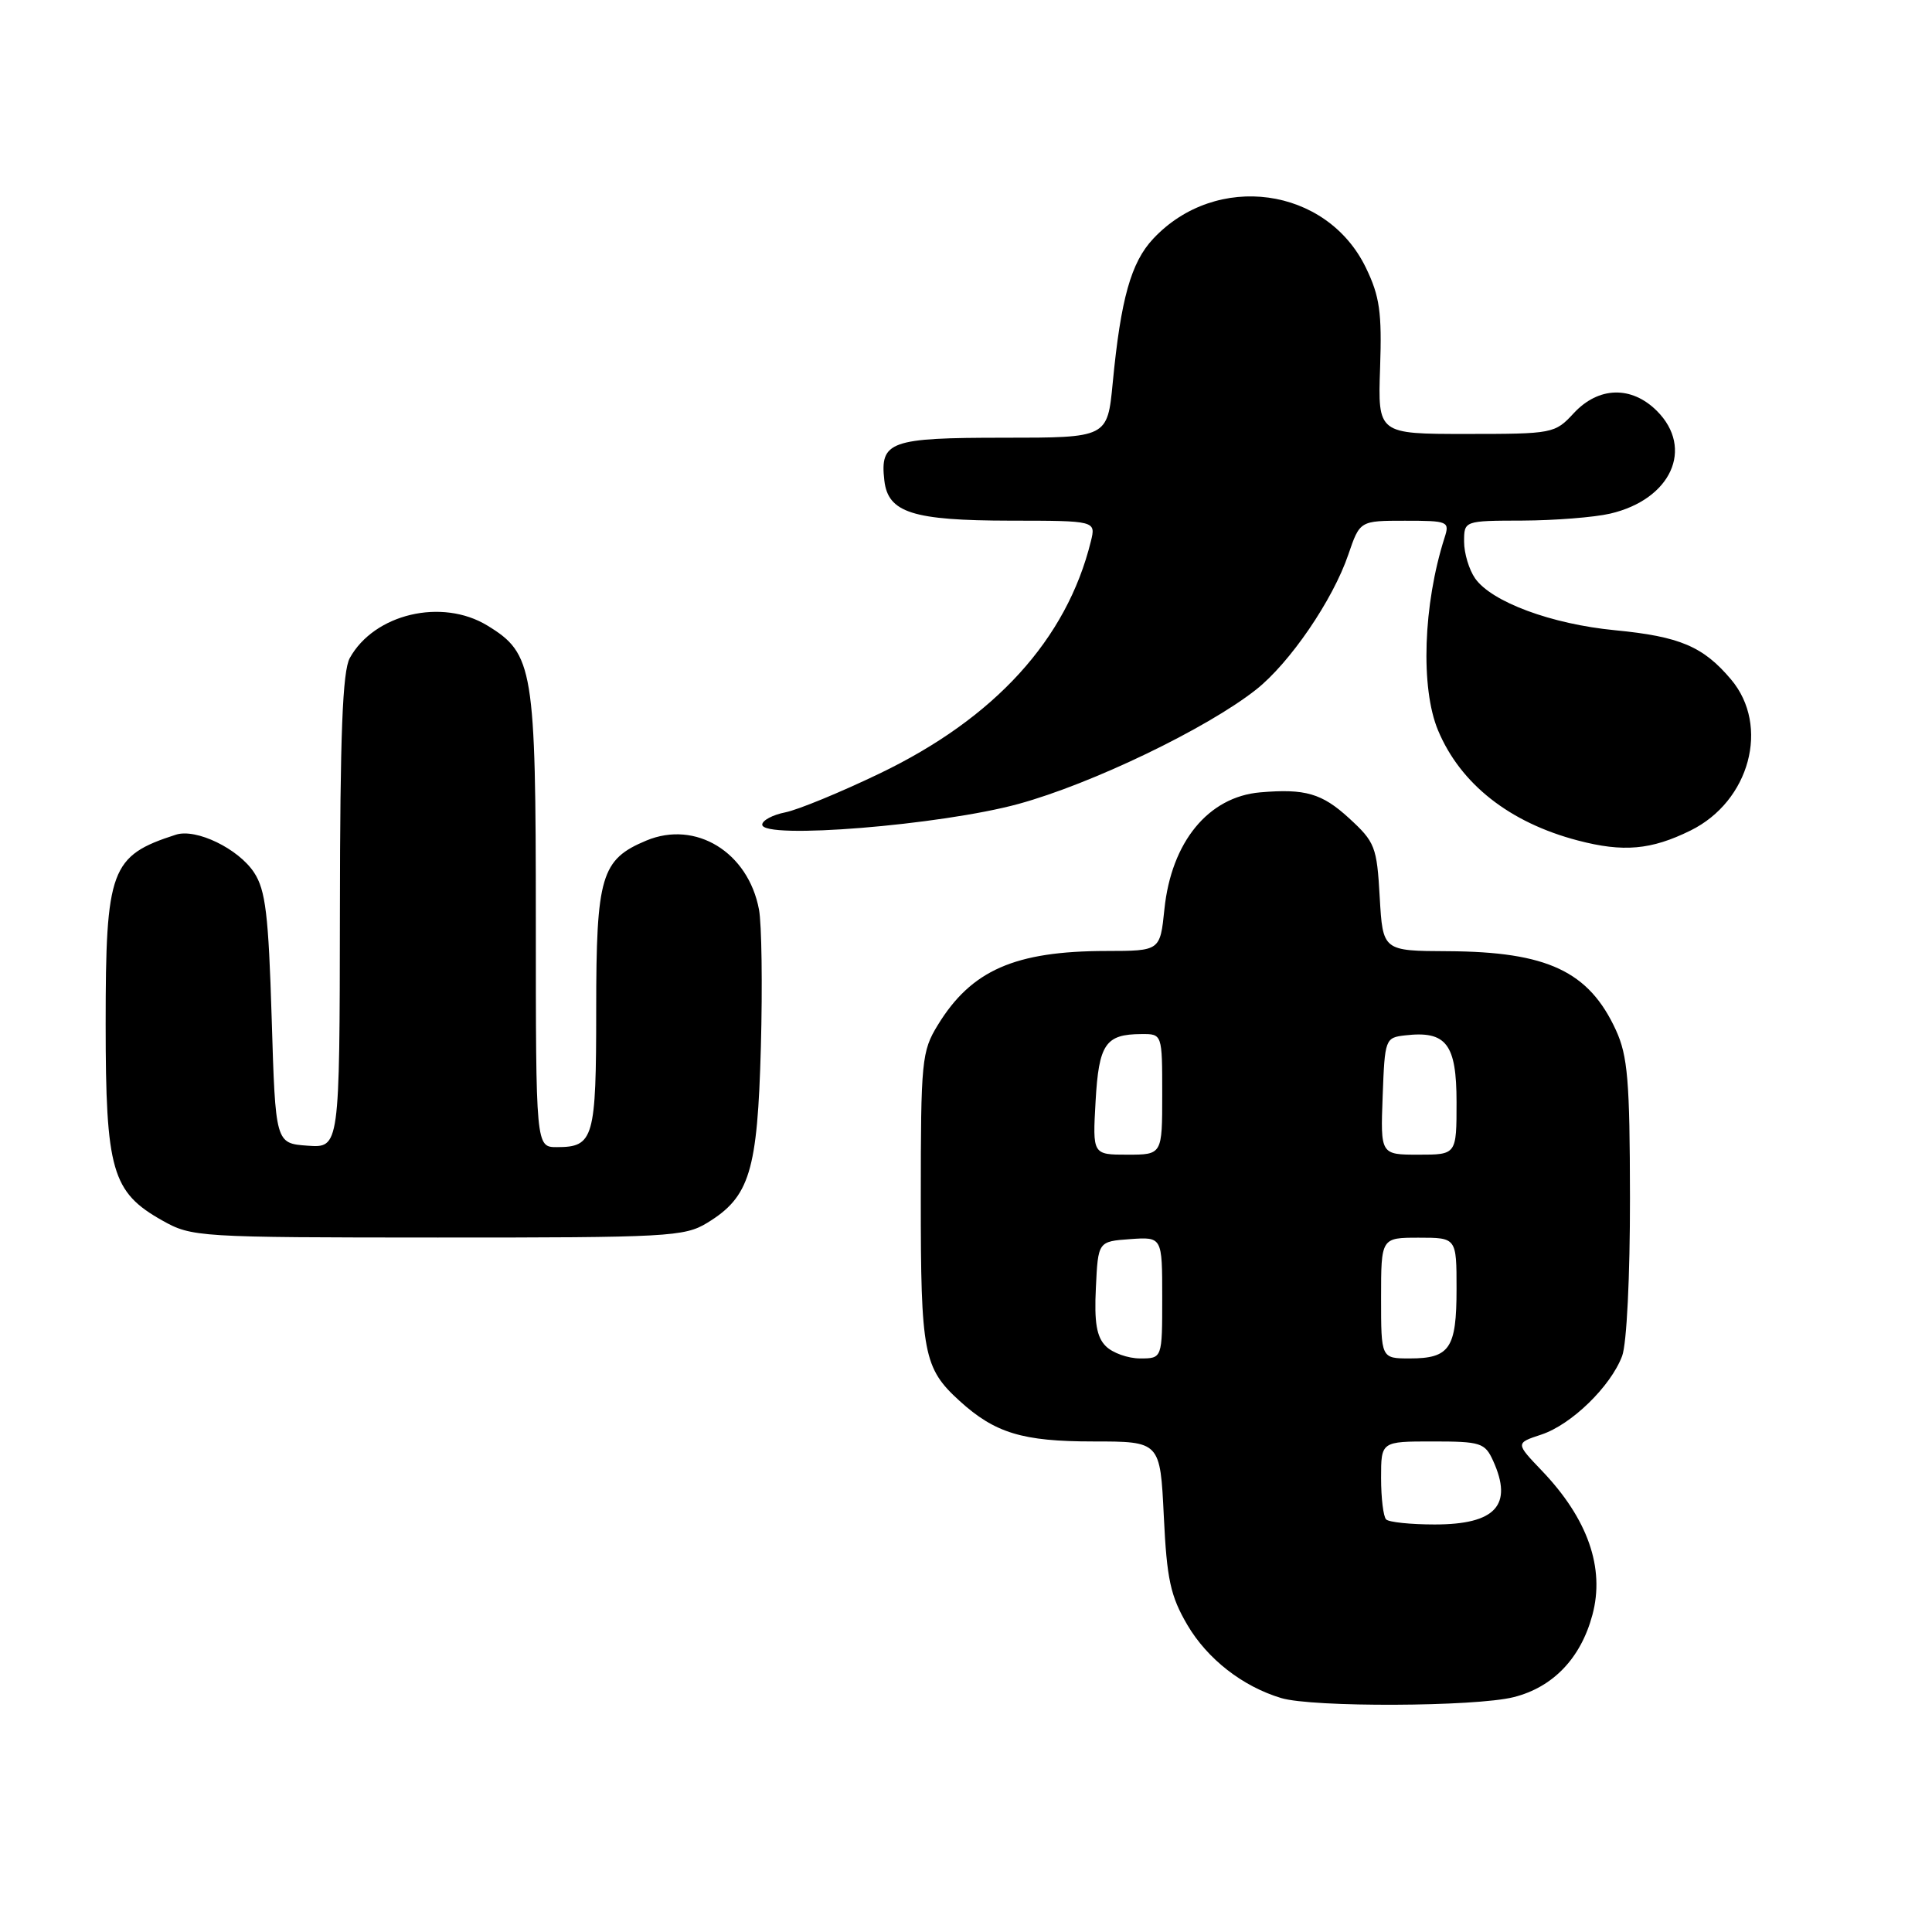 <?xml version="1.0" encoding="UTF-8" standalone="no"?>
<!DOCTYPE svg PUBLIC "-//W3C//DTD SVG 1.1//EN" "http://www.w3.org/Graphics/SVG/1.1/DTD/svg11.dtd" >
<svg xmlns="http://www.w3.org/2000/svg" xmlns:xlink="http://www.w3.org/1999/xlink" version="1.1" viewBox="0 0 256 256">
 <g >
 <path fill="currentColor"
d=" M 200.57 224.88 C 205.78 223.57 209.46 219.73 211.00 213.99 C 212.68 207.76 210.39 201.23 204.29 194.86 C 200.81 191.22 200.81 191.22 204.23 190.09 C 208.21 188.78 213.42 183.72 214.94 179.68 C 215.55 178.07 215.99 169.13 215.98 158.68 C 215.96 143.19 215.68 139.91 214.12 136.50 C 210.54 128.70 205.02 126.11 191.86 126.04 C 183.23 126.00 183.23 126.00 182.82 118.89 C 182.44 112.18 182.21 111.58 178.73 108.39 C 175.17 105.13 172.94 104.48 167.00 104.99 C 160.11 105.58 155.21 111.56 154.29 120.48 C 153.72 126.00 153.72 126.00 146.61 126.01 C 134.48 126.02 128.70 128.56 124.26 135.83 C 122.13 139.30 122.01 140.56 122.01 158.80 C 122.00 179.34 122.37 181.28 127.15 185.63 C 131.84 189.89 135.49 191.00 144.82 191.00 C 153.73 191.00 153.73 191.00 154.21 200.89 C 154.61 209.28 155.09 211.48 157.33 215.31 C 159.99 219.83 164.64 223.46 169.76 225.00 C 173.89 226.25 195.49 226.16 200.57 224.88 Z  M 93.70 162.04 C 99.34 158.60 100.37 155.24 100.82 138.74 C 101.04 130.62 100.93 122.42 100.57 120.52 C 99.14 112.91 92.18 108.65 85.64 111.38 C 79.65 113.88 79.00 116.08 79.00 133.76 C 79.00 150.86 78.68 152.00 73.80 152.00 C 71.00 152.00 71.00 152.00 71.00 121.90 C 71.00 88.54 70.68 86.61 64.58 82.89 C 58.56 79.22 49.60 81.33 46.35 87.19 C 45.39 88.93 45.06 97.27 45.04 120.81 C 45.00 152.11 45.00 152.11 40.75 151.81 C 36.50 151.50 36.50 151.50 36.00 134.95 C 35.58 121.17 35.19 117.94 33.67 115.62 C 31.59 112.45 25.99 109.74 23.31 110.60 C 14.65 113.39 14.00 115.13 14.00 135.70 C 14.00 155.10 14.83 157.97 21.50 161.72 C 25.42 163.92 26.17 163.97 58.00 163.98 C 88.49 163.99 90.70 163.87 93.70 162.04 Z  M 224.00 110.05 C 231.86 106.18 234.55 96.18 229.38 90.04 C 225.69 85.66 222.59 84.34 214.00 83.51 C 205.58 82.70 197.65 79.76 195.46 76.64 C 194.66 75.49 194.00 73.31 194.00 71.78 C 194.00 69.00 194.00 69.00 201.75 68.98 C 206.01 68.96 211.23 68.55 213.35 68.06 C 221.43 66.18 224.51 59.42 219.55 54.45 C 216.18 51.09 211.81 51.21 208.53 54.75 C 206.03 57.45 205.77 57.50 194.28 57.50 C 182.57 57.50 182.57 57.50 182.87 48.74 C 183.12 41.39 182.82 39.26 180.99 35.48 C 175.79 24.73 161.15 22.73 152.81 31.63 C 149.87 34.76 148.51 39.59 147.44 50.75 C 146.74 58.00 146.74 58.00 132.99 58.00 C 117.93 58.00 116.58 58.48 117.18 63.67 C 117.67 67.93 120.91 68.97 133.86 68.99 C 145.22 69.00 145.22 69.00 144.54 71.75 C 141.34 84.72 131.82 95.17 116.52 102.51 C 111.36 104.99 105.75 107.30 104.06 107.64 C 102.38 107.97 101.00 108.71 101.00 109.27 C 101.00 111.26 124.69 109.34 134.97 106.52 C 144.68 103.86 159.89 96.54 166.42 91.39 C 170.90 87.86 176.61 79.51 178.66 73.48 C 180.19 69.00 180.19 69.00 186.16 69.00 C 191.90 69.00 192.11 69.09 191.41 71.25 C 188.58 80.10 188.20 91.16 190.55 96.78 C 193.52 103.88 200.02 109.00 209.08 111.37 C 215.10 112.95 218.79 112.62 224.00 110.05 Z  M 183.67 201.33 C 183.30 200.97 183.00 198.49 183.00 195.83 C 183.00 191.00 183.00 191.00 189.84 191.00 C 196.20 191.00 196.76 191.18 197.84 193.55 C 200.52 199.44 198.18 202.00 190.10 202.00 C 186.93 202.00 184.03 201.70 183.67 201.33 Z  M 146.53 178.38 C 145.31 177.17 144.98 175.24 145.21 170.63 C 145.50 164.50 145.50 164.50 149.75 164.19 C 154.00 163.89 154.00 163.89 154.00 171.94 C 154.00 180.00 154.00 180.00 151.07 180.00 C 149.46 180.00 147.42 179.27 146.53 178.38 Z  M 183.00 172.00 C 183.00 164.00 183.00 164.00 188.00 164.00 C 193.00 164.00 193.00 164.00 193.00 170.80 C 193.00 178.67 192.10 180.00 186.80 180.00 C 183.00 180.00 183.00 180.00 183.00 172.00 Z  M 145.17 145.94 C 145.60 138.32 146.48 137.04 151.25 137.02 C 154.00 137.00 154.00 137.00 154.00 145.00 C 154.00 153.00 154.00 153.00 149.39 153.00 C 144.77 153.00 144.77 153.00 145.17 145.94 Z  M 183.21 145.25 C 183.49 137.66 183.55 137.49 186.20 137.19 C 191.64 136.56 193.00 138.33 193.00 146.04 C 193.00 153.00 193.00 153.00 187.96 153.00 C 182.92 153.00 182.92 153.00 183.21 145.25 Z "/>
</g>
</svg>